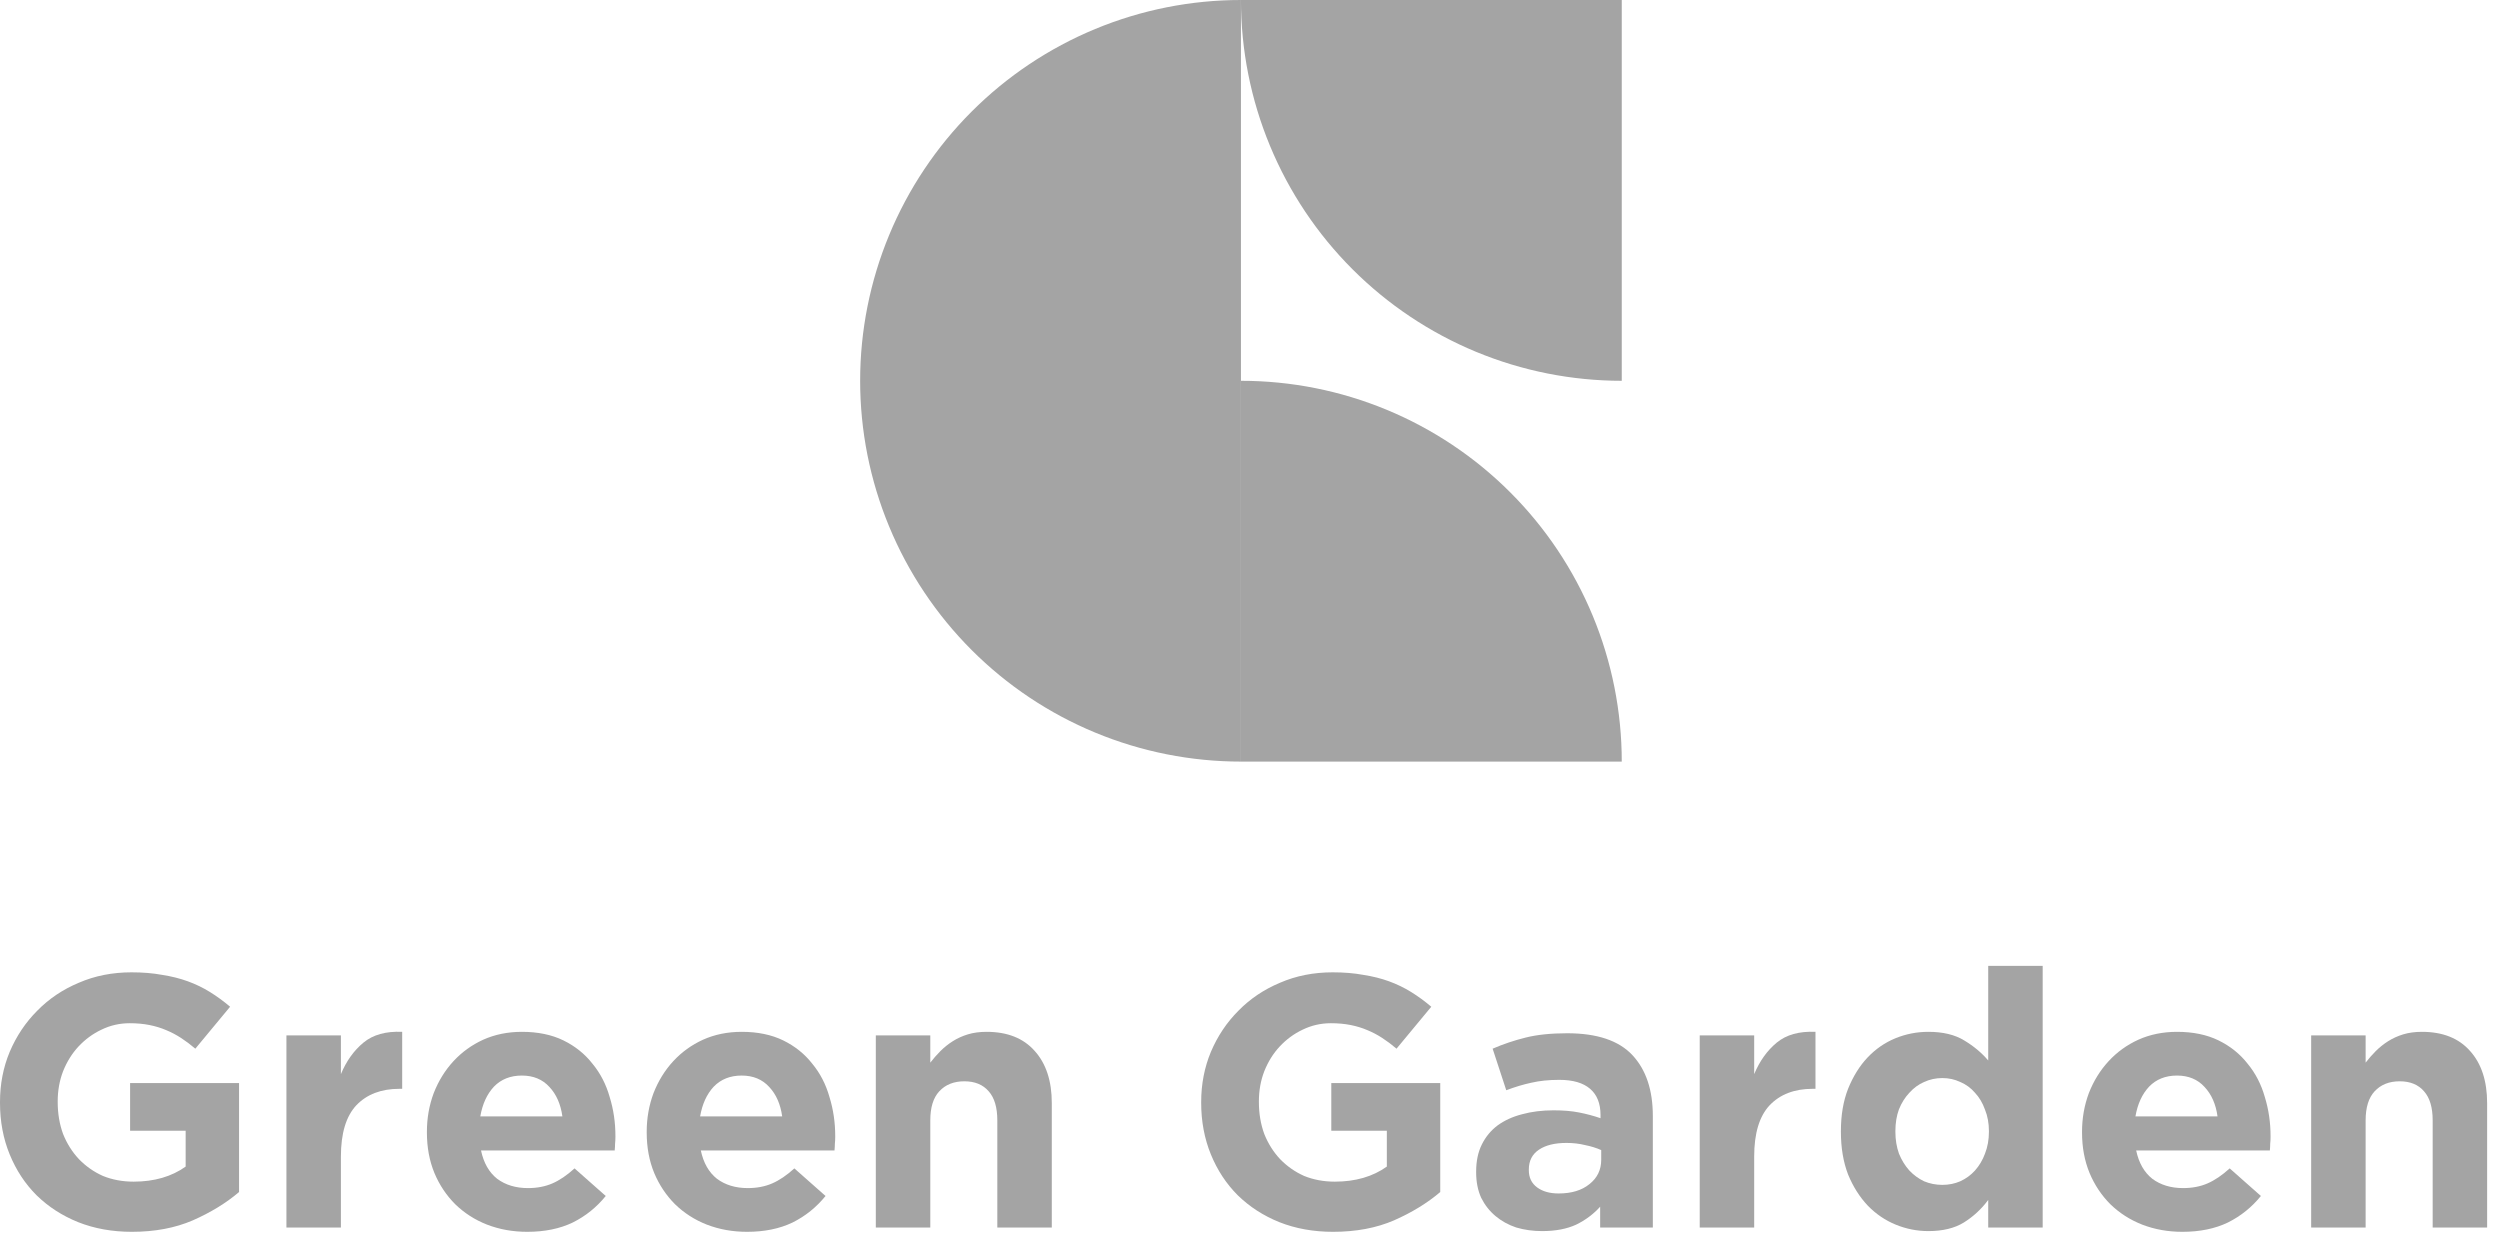 <svg width="135" height="67" viewBox="0 0 135 67" fill="none" xmlns="http://www.w3.org/2000/svg">
<path d="M67.011 0C64.311 0 61.637 0.532 59.142 1.565C56.647 2.599 54.38 4.114 52.471 6.023C50.562 7.932 49.047 10.199 48.014 12.694C46.98 15.189 46.448 17.863 46.448 20.563C46.448 23.264 46.98 25.938 48.014 28.432C49.047 30.927 50.562 33.194 52.471 35.104C54.38 37.013 56.647 38.528 59.142 39.561C61.637 40.594 64.311 41.126 67.011 41.126L67.011 20.563L67.011 0Z" fill="#A4A4A4"/>
<path d="M67.012 3.06272e-05C67.012 2.7 67.543 5.374 68.577 7.869C69.61 10.364 71.125 12.631 73.034 14.54C74.944 16.45 77.211 17.964 79.706 18.998C82.2 20.031 84.874 20.563 87.575 20.563L87.575 3.24249e-05L67.012 3.06272e-05Z" fill="#A4A4A4"/>
<path d="M87.575 41.126C87.575 38.426 87.043 35.752 86.01 33.257C84.977 30.762 83.462 28.495 81.552 26.586C79.643 24.676 77.376 23.162 74.881 22.128C72.386 21.095 69.713 20.563 67.012 20.563V41.126H87.575Z" fill="#A4A4A4"/>
<path d="M12.909 64.37V58.486H7.025V61.06H10.025V62.996C9.264 63.538 8.328 63.809 7.219 63.809C6.612 63.809 6.058 63.705 5.554 63.499C5.064 63.28 4.632 62.976 4.258 62.589C3.897 62.202 3.613 61.751 3.406 61.235C3.213 60.706 3.116 60.132 3.116 59.512V59.474C3.116 58.893 3.213 58.351 3.406 57.848C3.613 57.332 3.89 56.886 4.238 56.512C4.6 56.125 5.013 55.822 5.477 55.603C5.954 55.37 6.464 55.254 7.006 55.254C7.393 55.254 7.748 55.287 8.07 55.351C8.393 55.416 8.69 55.506 8.961 55.622C9.245 55.738 9.515 55.88 9.774 56.048C10.032 56.216 10.29 56.409 10.548 56.629L12.425 54.364C12.077 54.067 11.715 53.803 11.341 53.571C10.967 53.338 10.567 53.145 10.141 52.99C9.715 52.835 9.251 52.719 8.748 52.642C8.257 52.551 7.709 52.506 7.103 52.506C6.071 52.506 5.122 52.693 4.258 53.068C3.393 53.429 2.645 53.932 2.013 54.577C1.381 55.209 0.884 55.951 0.523 56.803C0.174 57.641 0 58.544 0 59.512V59.551C0 60.557 0.174 61.486 0.523 62.338C0.871 63.189 1.355 63.925 1.974 64.544C2.606 65.163 3.355 65.647 4.219 65.996C5.096 66.344 6.064 66.518 7.122 66.518C8.361 66.518 9.457 66.312 10.412 65.899C11.38 65.473 12.212 64.963 12.909 64.37Z" fill="#A4A4A4"/>
<path d="M21.718 58.796V55.719C20.841 55.68 20.144 55.874 19.628 56.3C19.112 56.725 18.705 57.293 18.409 58.003V55.912H15.467V66.286H18.409V62.454C18.409 61.202 18.686 60.28 19.241 59.686C19.808 59.093 20.583 58.796 21.563 58.796H21.718Z" fill="#A4A4A4"/>
<path d="M33.233 61.389V61.351C33.233 60.615 33.13 59.912 32.923 59.241C32.73 58.557 32.42 57.957 31.994 57.441C31.581 56.912 31.059 56.493 30.427 56.183C29.794 55.874 29.046 55.719 28.181 55.719C27.42 55.719 26.724 55.861 26.091 56.145C25.472 56.428 24.937 56.816 24.485 57.306C24.033 57.796 23.679 58.37 23.421 59.028C23.175 59.686 23.053 60.383 23.053 61.118V61.157C23.053 61.957 23.188 62.686 23.459 63.344C23.73 63.989 24.104 64.55 24.582 65.028C25.072 65.505 25.646 65.873 26.304 66.131C26.975 66.389 27.698 66.518 28.472 66.518C29.414 66.518 30.233 66.35 30.93 66.015C31.627 65.667 32.22 65.189 32.71 64.583L31.026 63.093C30.614 63.467 30.214 63.738 29.827 63.905C29.439 64.073 29.001 64.157 28.511 64.157C27.852 64.157 27.298 63.989 26.846 63.654C26.407 63.305 26.117 62.796 25.975 62.125H33.194C33.207 61.983 33.214 61.86 33.214 61.757C33.226 61.654 33.233 61.531 33.233 61.389ZM30.369 60.286H25.936C26.053 59.615 26.298 59.08 26.672 58.68C27.059 58.28 27.562 58.08 28.181 58.08C28.801 58.08 29.298 58.286 29.672 58.699C30.046 59.099 30.278 59.628 30.369 60.286Z" fill="#A4A4A4"/>
<path d="M45.102 61.389V61.351C45.102 60.615 44.999 59.912 44.792 59.241C44.599 58.557 44.289 57.957 43.863 57.441C43.45 56.912 42.928 56.493 42.296 56.183C41.663 55.874 40.915 55.719 40.051 55.719C39.289 55.719 38.593 55.861 37.961 56.145C37.341 56.428 36.806 56.816 36.354 57.306C35.903 57.796 35.548 58.37 35.29 59.028C35.045 59.686 34.922 60.383 34.922 61.118V61.157C34.922 61.957 35.057 62.686 35.328 63.344C35.599 63.989 35.974 64.55 36.451 65.028C36.941 65.505 37.515 65.873 38.173 66.131C38.844 66.389 39.567 66.518 40.341 66.518C41.283 66.518 42.102 66.35 42.799 66.015C43.496 65.667 44.089 65.189 44.579 64.583L42.896 63.093C42.483 63.467 42.083 63.738 41.696 63.905C41.309 64.073 40.87 64.157 40.38 64.157C39.722 64.157 39.167 63.989 38.715 63.654C38.277 63.305 37.986 62.796 37.844 62.125H45.063C45.076 61.983 45.083 61.86 45.083 61.757C45.096 61.654 45.102 61.531 45.102 61.389ZM42.238 60.286H37.806C37.922 59.615 38.167 59.08 38.541 58.68C38.928 58.28 39.431 58.08 40.051 58.08C40.67 58.08 41.167 58.286 41.541 58.699C41.915 59.099 42.147 59.628 42.238 60.286Z" fill="#A4A4A4"/>
<path d="M56.797 66.286V59.57C56.797 58.37 56.487 57.428 55.868 56.745C55.261 56.061 54.397 55.719 53.275 55.719C52.9 55.719 52.565 55.764 52.268 55.854C51.971 55.945 51.7 56.067 51.455 56.222C51.21 56.377 50.984 56.557 50.778 56.764C50.584 56.958 50.404 57.164 50.236 57.383V55.912H47.294V66.286H50.236V60.499C50.236 59.803 50.397 59.28 50.72 58.932C51.055 58.57 51.507 58.39 52.075 58.39C52.642 58.39 53.081 58.57 53.391 58.932C53.7 59.28 53.855 59.803 53.855 60.499V66.286H56.797Z" fill="#A4A4A4"/>
<path d="M77.773 64.37V58.486H71.89V61.06H74.889V62.996C74.128 63.538 73.193 63.809 72.083 63.809C71.477 63.809 70.922 63.705 70.419 63.499C69.929 63.28 69.496 62.976 69.122 62.589C68.761 62.202 68.477 61.751 68.271 61.235C68.077 60.706 67.98 60.132 67.98 59.512V59.474C67.98 58.893 68.077 58.351 68.271 57.848C68.477 57.332 68.754 56.886 69.103 56.512C69.464 56.125 69.877 55.822 70.341 55.603C70.819 55.37 71.329 55.254 71.87 55.254C72.257 55.254 72.612 55.287 72.935 55.351C73.257 55.416 73.554 55.506 73.825 55.622C74.109 55.738 74.38 55.88 74.638 56.048C74.896 56.216 75.154 56.409 75.412 56.629L77.289 54.364C76.941 54.067 76.58 53.803 76.206 53.571C75.831 53.338 75.431 53.145 75.006 52.99C74.58 52.835 74.115 52.719 73.612 52.642C73.122 52.551 72.574 52.506 71.967 52.506C70.935 52.506 69.987 52.693 69.122 53.068C68.258 53.429 67.509 53.932 66.877 54.577C66.245 55.209 65.748 55.951 65.387 56.803C65.039 57.641 64.864 58.544 64.864 59.512V59.551C64.864 60.557 65.039 61.486 65.387 62.338C65.735 63.189 66.219 63.925 66.838 64.544C67.471 65.163 68.219 65.647 69.084 65.996C69.961 66.344 70.928 66.518 71.987 66.518C73.225 66.518 74.322 66.312 75.277 65.899C76.244 65.473 77.076 64.963 77.773 64.37Z" fill="#A4A4A4"/>
<path d="M89.253 66.286V60.267C89.253 58.861 88.886 57.764 88.15 56.977C87.415 56.19 86.241 55.796 84.628 55.796C83.75 55.796 83.002 55.874 82.383 56.029C81.763 56.183 81.17 56.383 80.602 56.629L81.338 58.873C81.815 58.693 82.267 58.557 82.692 58.467C83.131 58.364 83.634 58.312 84.202 58.312C84.938 58.312 85.492 58.474 85.866 58.796C86.241 59.119 86.428 59.59 86.428 60.209V60.383C86.053 60.254 85.666 60.151 85.266 60.073C84.879 59.996 84.421 59.957 83.892 59.957C83.273 59.957 82.705 60.028 82.189 60.17C81.686 60.299 81.247 60.499 80.873 60.77C80.512 61.041 80.228 61.383 80.022 61.796C79.815 62.209 79.712 62.699 79.712 63.267V63.305C79.712 63.822 79.802 64.28 79.983 64.68C80.177 65.067 80.434 65.396 80.757 65.667C81.08 65.938 81.454 66.144 81.88 66.286C82.318 66.415 82.783 66.479 83.273 66.479C83.996 66.479 84.608 66.363 85.112 66.131C85.615 65.886 86.047 65.563 86.408 65.163V66.286H89.253ZM86.466 62.628C86.466 63.17 86.254 63.609 85.828 63.944C85.415 64.28 84.86 64.447 84.163 64.447C83.686 64.447 83.299 64.338 83.002 64.118C82.705 63.899 82.557 63.589 82.557 63.189V63.151C82.557 62.686 82.738 62.331 83.099 62.086C83.46 61.841 83.957 61.718 84.589 61.718C84.95 61.718 85.286 61.757 85.596 61.835C85.918 61.899 86.208 61.989 86.466 62.105V62.628Z" fill="#A4A4A4"/>
<path d="M98.036 58.796V55.719C97.159 55.68 96.462 55.874 95.946 56.3C95.43 56.725 95.023 57.293 94.726 58.003V55.912H91.785V66.286H94.726V62.454C94.726 61.202 95.004 60.28 95.559 59.686C96.126 59.093 96.9 58.796 97.881 58.796H98.036Z" fill="#A4A4A4"/>
<path d="M110.305 66.286V52.158H107.364V57.267C107.015 56.854 106.583 56.493 106.067 56.183C105.564 55.874 104.919 55.719 104.132 55.719C103.512 55.719 102.919 55.835 102.351 56.067C101.783 56.3 101.28 56.648 100.841 57.112C100.416 57.564 100.067 58.125 99.796 58.796C99.538 59.454 99.409 60.215 99.409 61.08V61.118C99.409 61.983 99.538 62.751 99.796 63.422C100.067 64.08 100.422 64.641 100.861 65.105C101.3 65.557 101.803 65.899 102.37 66.131C102.938 66.363 103.525 66.479 104.132 66.479C104.906 66.479 105.544 66.325 106.048 66.015C106.564 65.692 107.002 65.286 107.364 64.796V66.286H110.305ZM107.402 61.118C107.402 61.544 107.331 61.938 107.189 62.299C107.06 62.647 106.88 62.951 106.648 63.209C106.428 63.454 106.164 63.647 105.854 63.789C105.557 63.918 105.235 63.983 104.886 63.983C104.538 63.983 104.209 63.918 103.899 63.789C103.603 63.647 103.338 63.454 103.106 63.209C102.874 62.951 102.687 62.647 102.545 62.299C102.416 61.938 102.351 61.544 102.351 61.118V61.08C102.351 60.641 102.416 60.248 102.545 59.899C102.687 59.551 102.874 59.254 103.106 59.009C103.338 58.751 103.603 58.557 103.899 58.428C104.209 58.286 104.538 58.215 104.886 58.215C105.235 58.215 105.557 58.286 105.854 58.428C106.164 58.557 106.428 58.751 106.648 59.009C106.88 59.254 107.06 59.557 107.189 59.919C107.331 60.267 107.402 60.654 107.402 61.08V61.118Z" fill="#A4A4A4"/>
<path d="M122.61 61.389V61.351C122.61 60.615 122.507 59.912 122.301 59.241C122.107 58.557 121.798 57.957 121.372 57.441C120.959 56.912 120.436 56.493 119.804 56.183C119.172 55.874 118.424 55.719 117.559 55.719C116.798 55.719 116.101 55.861 115.469 56.145C114.85 56.428 114.314 56.816 113.863 57.306C113.411 57.796 113.056 58.37 112.798 59.028C112.553 59.686 112.43 60.383 112.43 61.118V61.157C112.43 61.957 112.566 62.686 112.837 63.344C113.108 63.989 113.482 64.55 113.959 65.028C114.45 65.505 115.024 65.873 115.682 66.131C116.353 66.389 117.075 66.518 117.849 66.518C118.791 66.518 119.611 66.35 120.307 66.015C121.004 65.667 121.598 65.189 122.088 64.583L120.404 63.093C119.991 63.467 119.591 63.738 119.204 63.905C118.817 64.073 118.378 64.157 117.888 64.157C117.23 64.157 116.675 63.989 116.224 63.654C115.785 63.305 115.495 62.796 115.353 62.125H122.572C122.585 61.983 122.591 61.86 122.591 61.757C122.604 61.654 122.61 61.531 122.61 61.389ZM119.746 60.286H115.314C115.43 59.615 115.675 59.08 116.05 58.68C116.437 58.28 116.94 58.08 117.559 58.08C118.178 58.08 118.675 58.286 119.049 58.699C119.424 59.099 119.656 59.628 119.746 60.286Z" fill="#A4A4A4"/>
<path d="M134.305 66.286V59.57C134.305 58.37 133.996 57.428 133.376 56.745C132.77 56.061 131.905 55.719 130.783 55.719C130.409 55.719 130.073 55.764 129.777 55.854C129.48 55.945 129.209 56.067 128.964 56.222C128.719 56.377 128.493 56.557 128.286 56.764C128.093 56.958 127.912 57.164 127.744 57.383V55.912H124.803V66.286H127.744V60.499C127.744 59.803 127.906 59.28 128.228 58.932C128.564 58.57 129.015 58.39 129.583 58.39C130.151 58.39 130.589 58.57 130.899 58.932C131.209 59.28 131.364 59.803 131.364 60.499V66.286H134.305Z" fill="#A4A4A4"/>
</svg>
